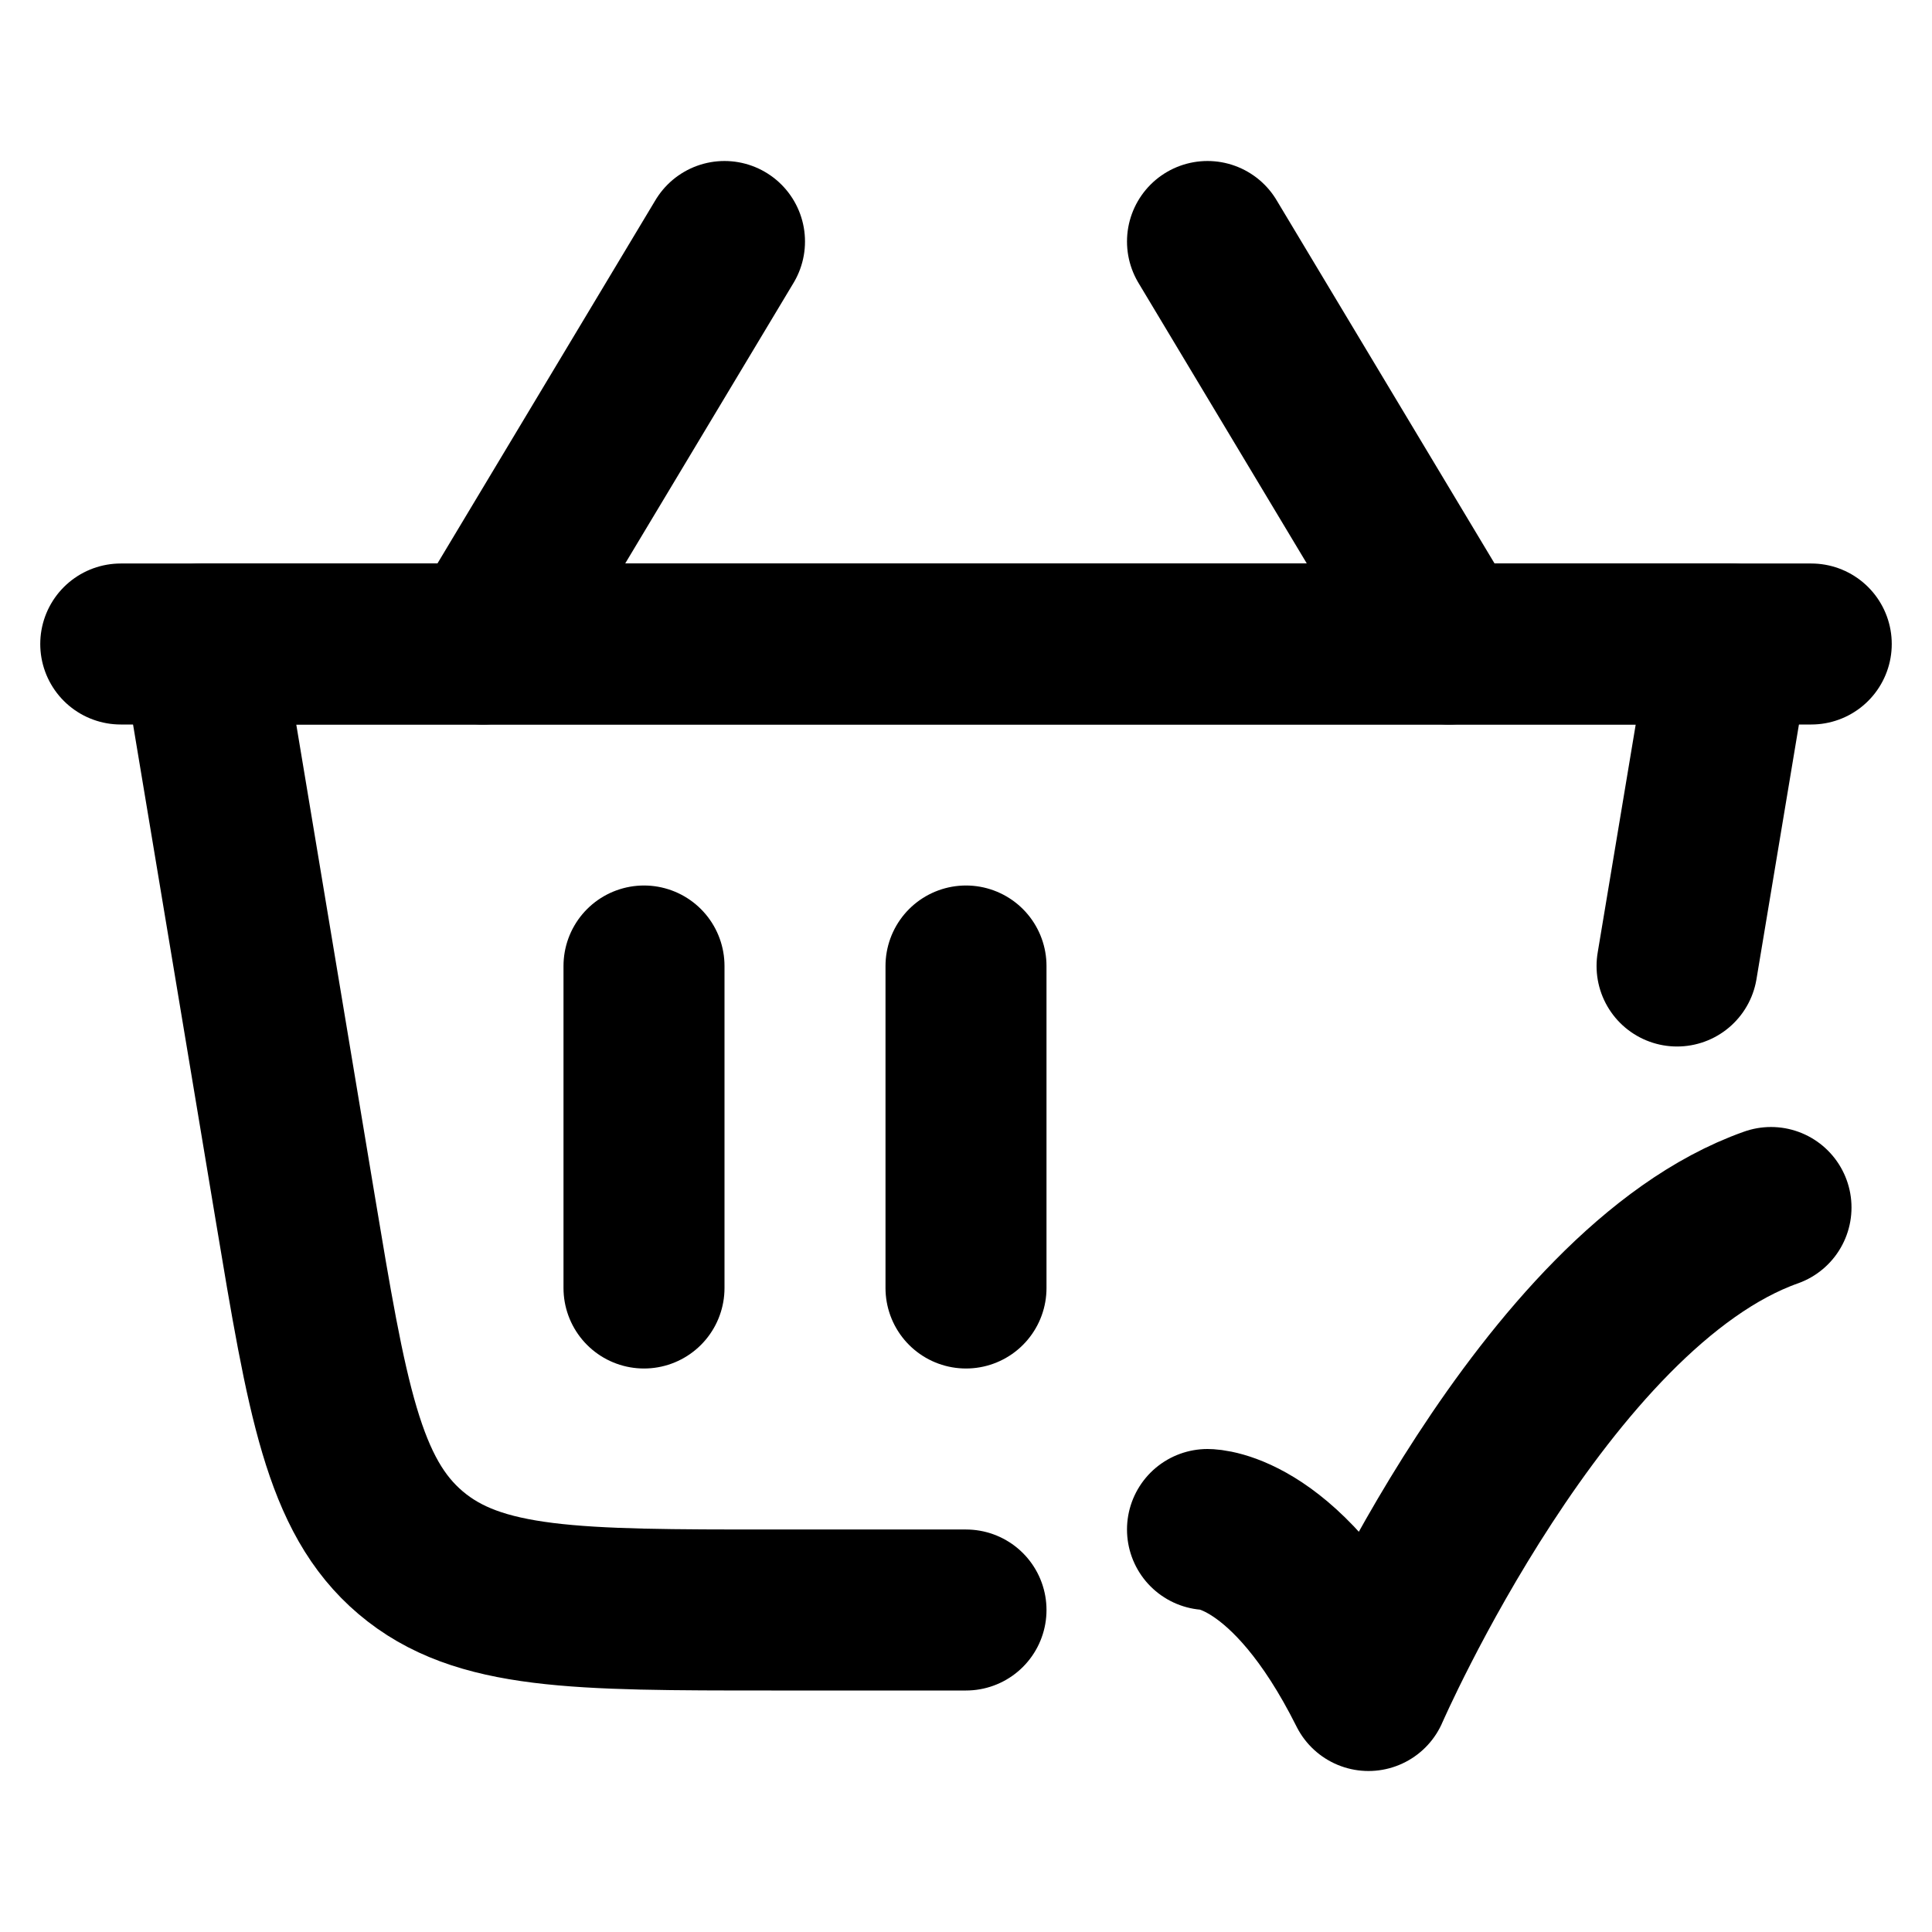 <svg xmlns="http://www.w3.org/2000/svg" viewBox="0 0 24 24" width="24" height="24" color="#000000" fill="none">
    <path d="M12 12V16" stroke="currentColor" stroke-width="2" stroke-linecap="round" stroke-linejoin="round"></path>
    <path d="M8 12V16" stroke="currentColor" stroke-width="2" stroke-linecap="round" stroke-linejoin="round"></path>
    <path d="M22.5 8H1.5" stroke="currentColor" stroke-width="2" stroke-linecap="round" stroke-linejoin="round"></path>
    <path d="M18 8L15 3" stroke="currentColor" stroke-width="2" stroke-linecap="round" stroke-linejoin="round"></path>
    <path d="M6 8L9 3" stroke="currentColor" stroke-width="2" stroke-linecap="round" stroke-linejoin="round"></path>
    <path d="M15 19C15 19 16 19 17 21C17 21 19.177 16 22 15" stroke="currentColor" stroke-width="2" stroke-linecap="round" stroke-linejoin="round"></path>
    <path d="M12 20H9.583C7.155 20 5.941 20 5.102 19.289C4.263 18.578 4.063 17.381 3.664 14.986L2.5 8H21.5L20.833 12" stroke="currentColor" stroke-width="2" stroke-linecap="round" stroke-linejoin="round"></path>
</svg>